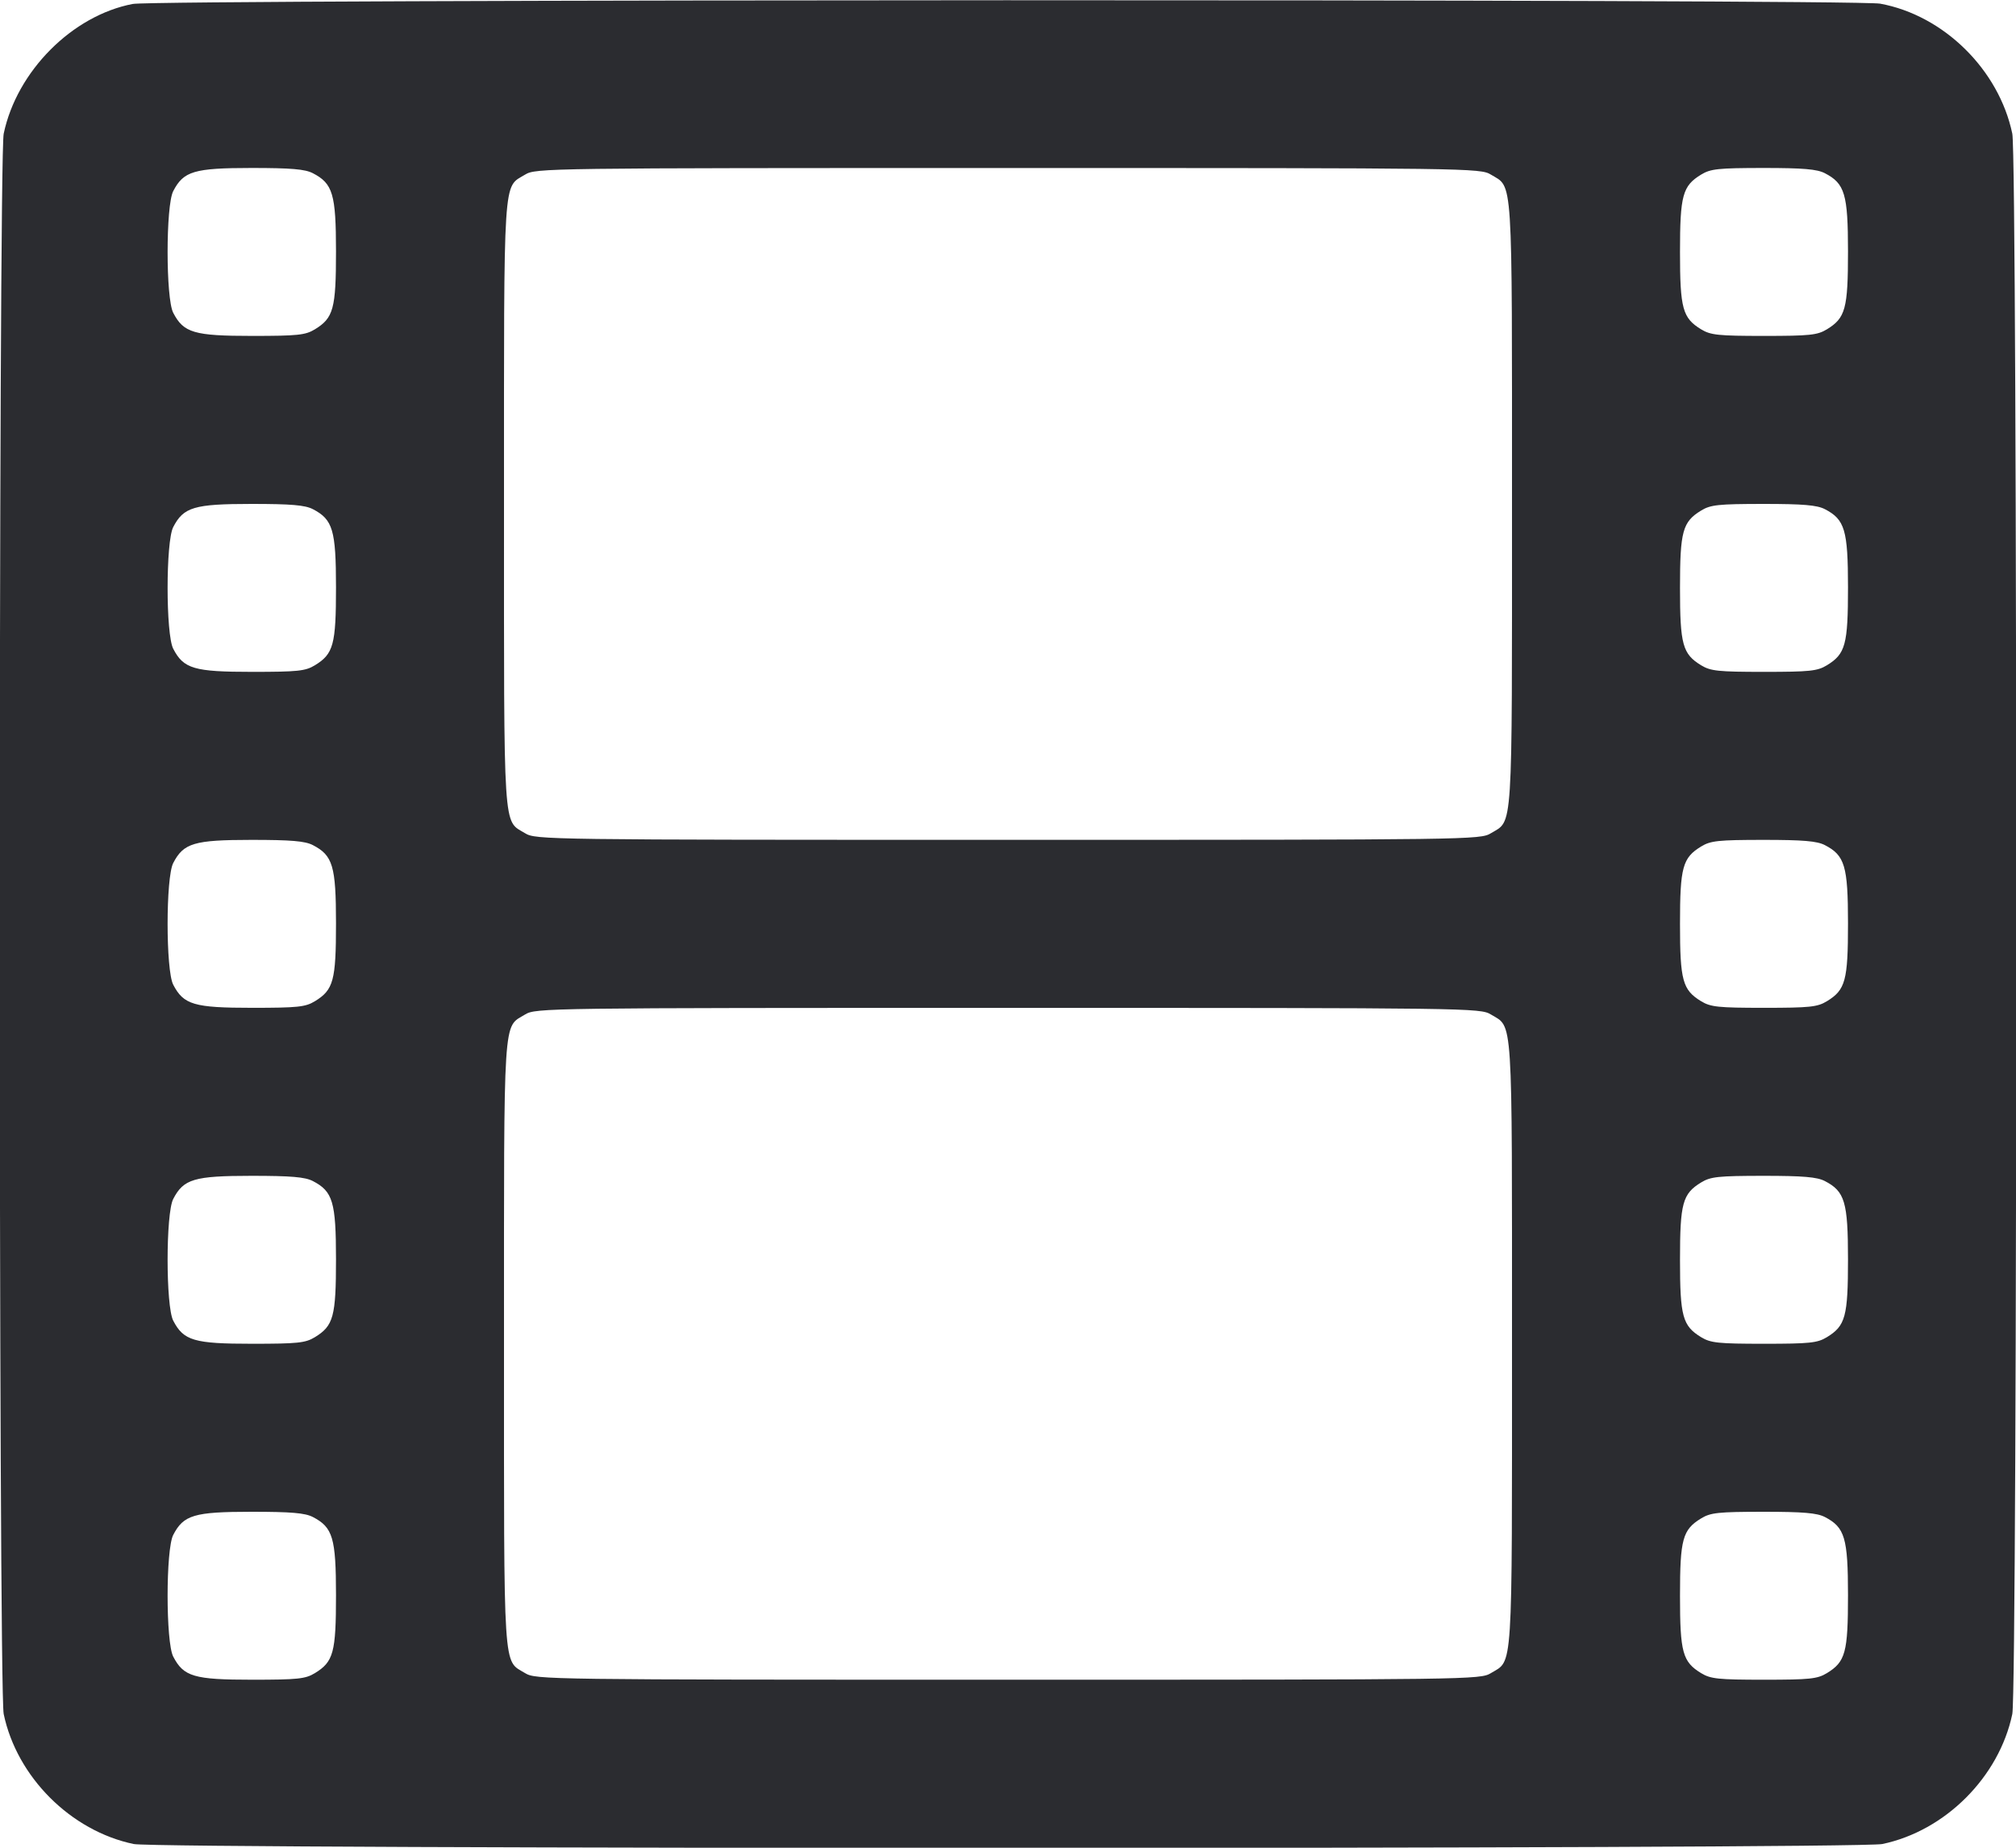 <svg width="48" height="44" viewBox="0 0 48 44" fill="none" xmlns="http://www.w3.org/2000/svg"><path d="M3.161 0.094 C 1.719 0.369,0.399 1.697,0.088 3.184 C -0.037 3.785,-0.037 40.215,0.088 40.816 C 0.401 42.315,1.685 43.599,3.184 43.912 C 3.785 44.037,44.215 44.037,44.816 43.912 C 46.315 43.599,47.599 42.315,47.912 40.816 C 48.037 40.215,48.037 3.785,47.912 3.184 C 47.594 1.659,46.277 0.363,44.765 0.087 C 44.149 -0.026,3.752 -0.019,3.161 0.094 M7.448 4.124 C 7.925 4.371,7.999 4.621,8.000 5.984 C 8.000 7.352,7.940 7.572,7.496 7.843 C 7.271 7.980,7.089 7.999,6.000 7.999 C 4.620 7.999,4.372 7.926,4.124 7.448 C 3.946 7.103,3.946 4.897,4.124 4.552 C 4.371 4.075,4.621 4.001,5.984 4.000 C 6.933 4.000,7.262 4.028,7.448 4.124 M35.496 4.157 C 36.028 4.481,36.000 4.044,36.000 12.000 C 36.000 19.956,36.028 19.519,35.496 19.843 C 35.245 19.996,35.007 19.999,24.000 19.999 C 12.993 19.999,12.755 19.996,12.504 19.843 C 11.972 19.519,12.000 19.956,12.000 12.000 C 12.000 4.044,11.972 4.481,12.504 4.157 C 12.755 4.004,12.993 4.001,24.000 4.001 C 35.007 4.001,35.245 4.004,35.496 4.157 M43.448 4.124 C 43.925 4.371,43.999 4.621,44.000 5.984 C 44.000 7.352,43.940 7.572,43.496 7.843 C 43.271 7.980,43.089 7.999,42.000 7.999 C 40.911 7.999,40.729 7.980,40.504 7.843 C 40.061 7.573,40.000 7.350,40.000 6.000 C 40.000 4.650,40.061 4.427,40.504 4.157 C 40.728 4.020,40.911 4.001,41.984 4.000 C 42.933 4.000,43.262 4.028,43.448 4.124 M7.448 12.124 C 7.925 12.371,7.999 12.621,8.000 13.984 C 8.000 15.352,7.940 15.572,7.496 15.843 C 7.271 15.980,7.089 15.999,6.000 15.999 C 4.620 15.999,4.372 15.926,4.124 15.448 C 3.946 15.103,3.946 12.897,4.124 12.552 C 4.371 12.075,4.621 12.001,5.984 12.000 C 6.933 12.000,7.262 12.028,7.448 12.124 M43.448 12.124 C 43.925 12.371,43.999 12.621,44.000 13.984 C 44.000 15.352,43.940 15.572,43.496 15.843 C 43.271 15.980,43.089 15.999,42.000 15.999 C 40.911 15.999,40.729 15.980,40.504 15.843 C 40.061 15.573,40.000 15.350,40.000 14.000 C 40.000 12.650,40.061 12.427,40.504 12.157 C 40.728 12.020,40.911 12.001,41.984 12.000 C 42.933 12.000,43.262 12.028,43.448 12.124 M7.448 20.124 C 7.925 20.371,7.999 20.621,8.000 21.984 C 8.000 23.352,7.940 23.572,7.496 23.843 C 7.271 23.980,7.089 23.999,6.000 23.999 C 4.620 23.999,4.372 23.926,4.124 23.448 C 3.946 23.103,3.946 20.897,4.124 20.552 C 4.371 20.075,4.621 20.001,5.984 20.000 C 6.933 20.000,7.262 20.028,7.448 20.124 M43.448 20.124 C 43.925 20.371,43.999 20.621,44.000 21.984 C 44.000 23.352,43.940 23.572,43.496 23.843 C 43.271 23.980,43.089 23.999,42.000 23.999 C 40.911 23.999,40.729 23.980,40.504 23.843 C 40.061 23.573,40.000 23.350,40.000 22.000 C 40.000 20.650,40.061 20.427,40.504 20.157 C 40.728 20.020,40.911 20.001,41.984 20.000 C 42.933 20.000,43.262 20.028,43.448 20.124 M35.496 24.157 C 36.028 24.481,36.000 24.044,36.000 32.000 C 36.000 39.956,36.028 39.519,35.496 39.843 C 35.245 39.996,35.007 39.999,24.000 39.999 C 12.993 39.999,12.755 39.996,12.504 39.843 C 11.972 39.519,12.000 39.956,12.000 32.000 C 12.000 24.044,11.972 24.481,12.504 24.157 C 12.755 24.004,12.993 24.001,24.000 24.001 C 35.007 24.001,35.245 24.004,35.496 24.157 M7.448 28.124 C 7.925 28.371,7.999 28.621,8.000 29.984 C 8.000 31.352,7.940 31.572,7.496 31.843 C 7.271 31.980,7.089 31.999,6.000 31.999 C 4.620 31.999,4.372 31.926,4.124 31.448 C 3.946 31.103,3.946 28.897,4.124 28.552 C 4.371 28.075,4.621 28.001,5.984 28.000 C 6.933 28.000,7.262 28.028,7.448 28.124 M43.448 28.124 C 43.925 28.371,43.999 28.621,44.000 29.984 C 44.000 31.352,43.940 31.572,43.496 31.843 C 43.271 31.980,43.089 31.999,42.000 31.999 C 40.911 31.999,40.729 31.980,40.504 31.843 C 40.061 31.573,40.000 31.350,40.000 30.000 C 40.000 28.650,40.061 28.427,40.504 28.157 C 40.728 28.020,40.911 28.001,41.984 28.000 C 42.933 28.000,43.262 28.028,43.448 28.124 M7.448 36.124 C 7.925 36.371,7.999 36.621,8.000 37.984 C 8.000 39.352,7.940 39.572,7.496 39.843 C 7.271 39.980,7.089 39.999,6.000 39.999 C 4.620 39.999,4.372 39.926,4.124 39.448 C 3.946 39.103,3.946 36.897,4.124 36.552 C 4.371 36.075,4.621 36.001,5.984 36.000 C 6.933 36.000,7.262 36.028,7.448 36.124 M43.448 36.124 C 43.925 36.371,43.999 36.621,44.000 37.984 C 44.000 39.352,43.940 39.572,43.496 39.843 C 43.271 39.980,43.089 39.999,42.000 39.999 C 40.911 39.999,40.729 39.980,40.504 39.843 C 40.061 39.573,40.000 39.350,40.000 38.000 C 40.000 36.650,40.061 36.427,40.504 36.157 C 40.728 36.020,40.911 36.001,41.984 36.000 C 42.933 36.000,43.262 36.028,43.448 36.124 " fill="#2B2C30" stroke="none" fill-rule="evenodd"></path></svg>